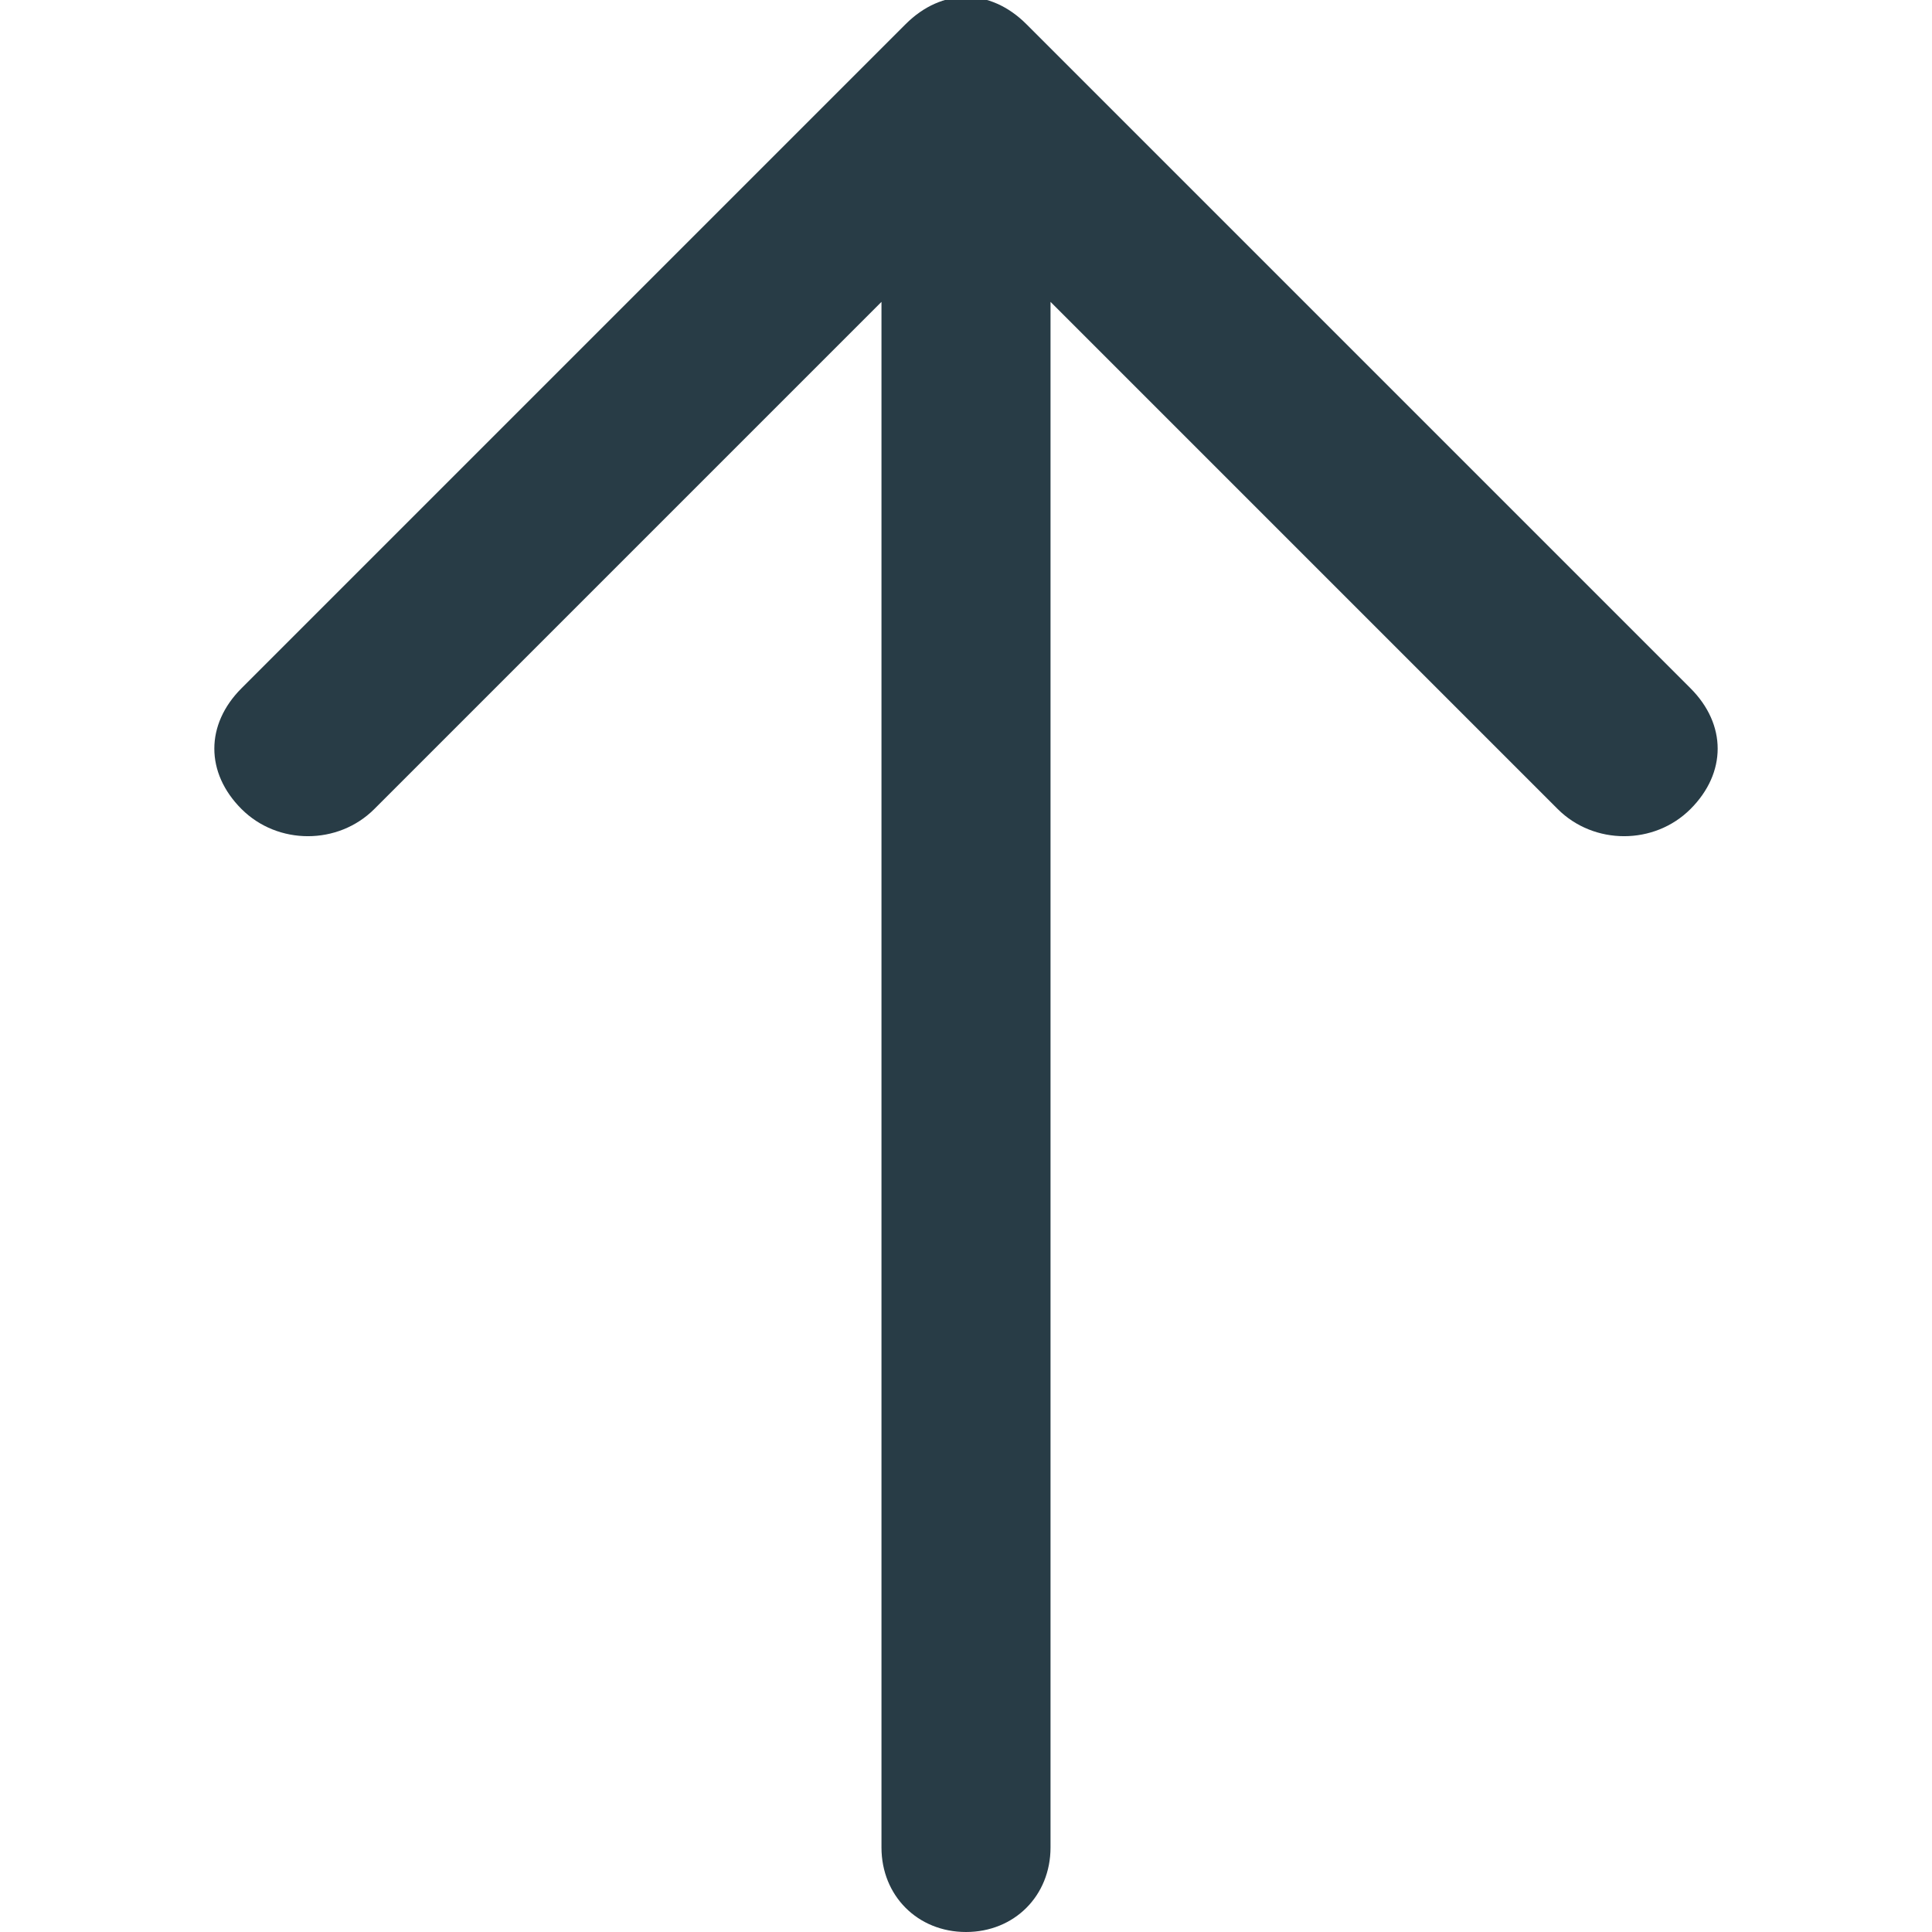 <svg enable-background="new 0 0 16 16" height="16" viewBox="0 0 16 16" width="16" xmlns="http://www.w3.org/2000/svg"><path d="m12.9 6.7-4.2-4.2v12.8c0 .4-.3.7-.7.7s-.7-.3-.7-.7v-12.8l-4.2 4.2c-.3.3-.8.3-1.1 0s-.3-.7 0-1l5.5-5.5c.3-.3.7-.3 1 0l5.5 5.5c.3.3.3.7 0 1s-.8.3-1.1 0z" fill="#283c46"/></svg>